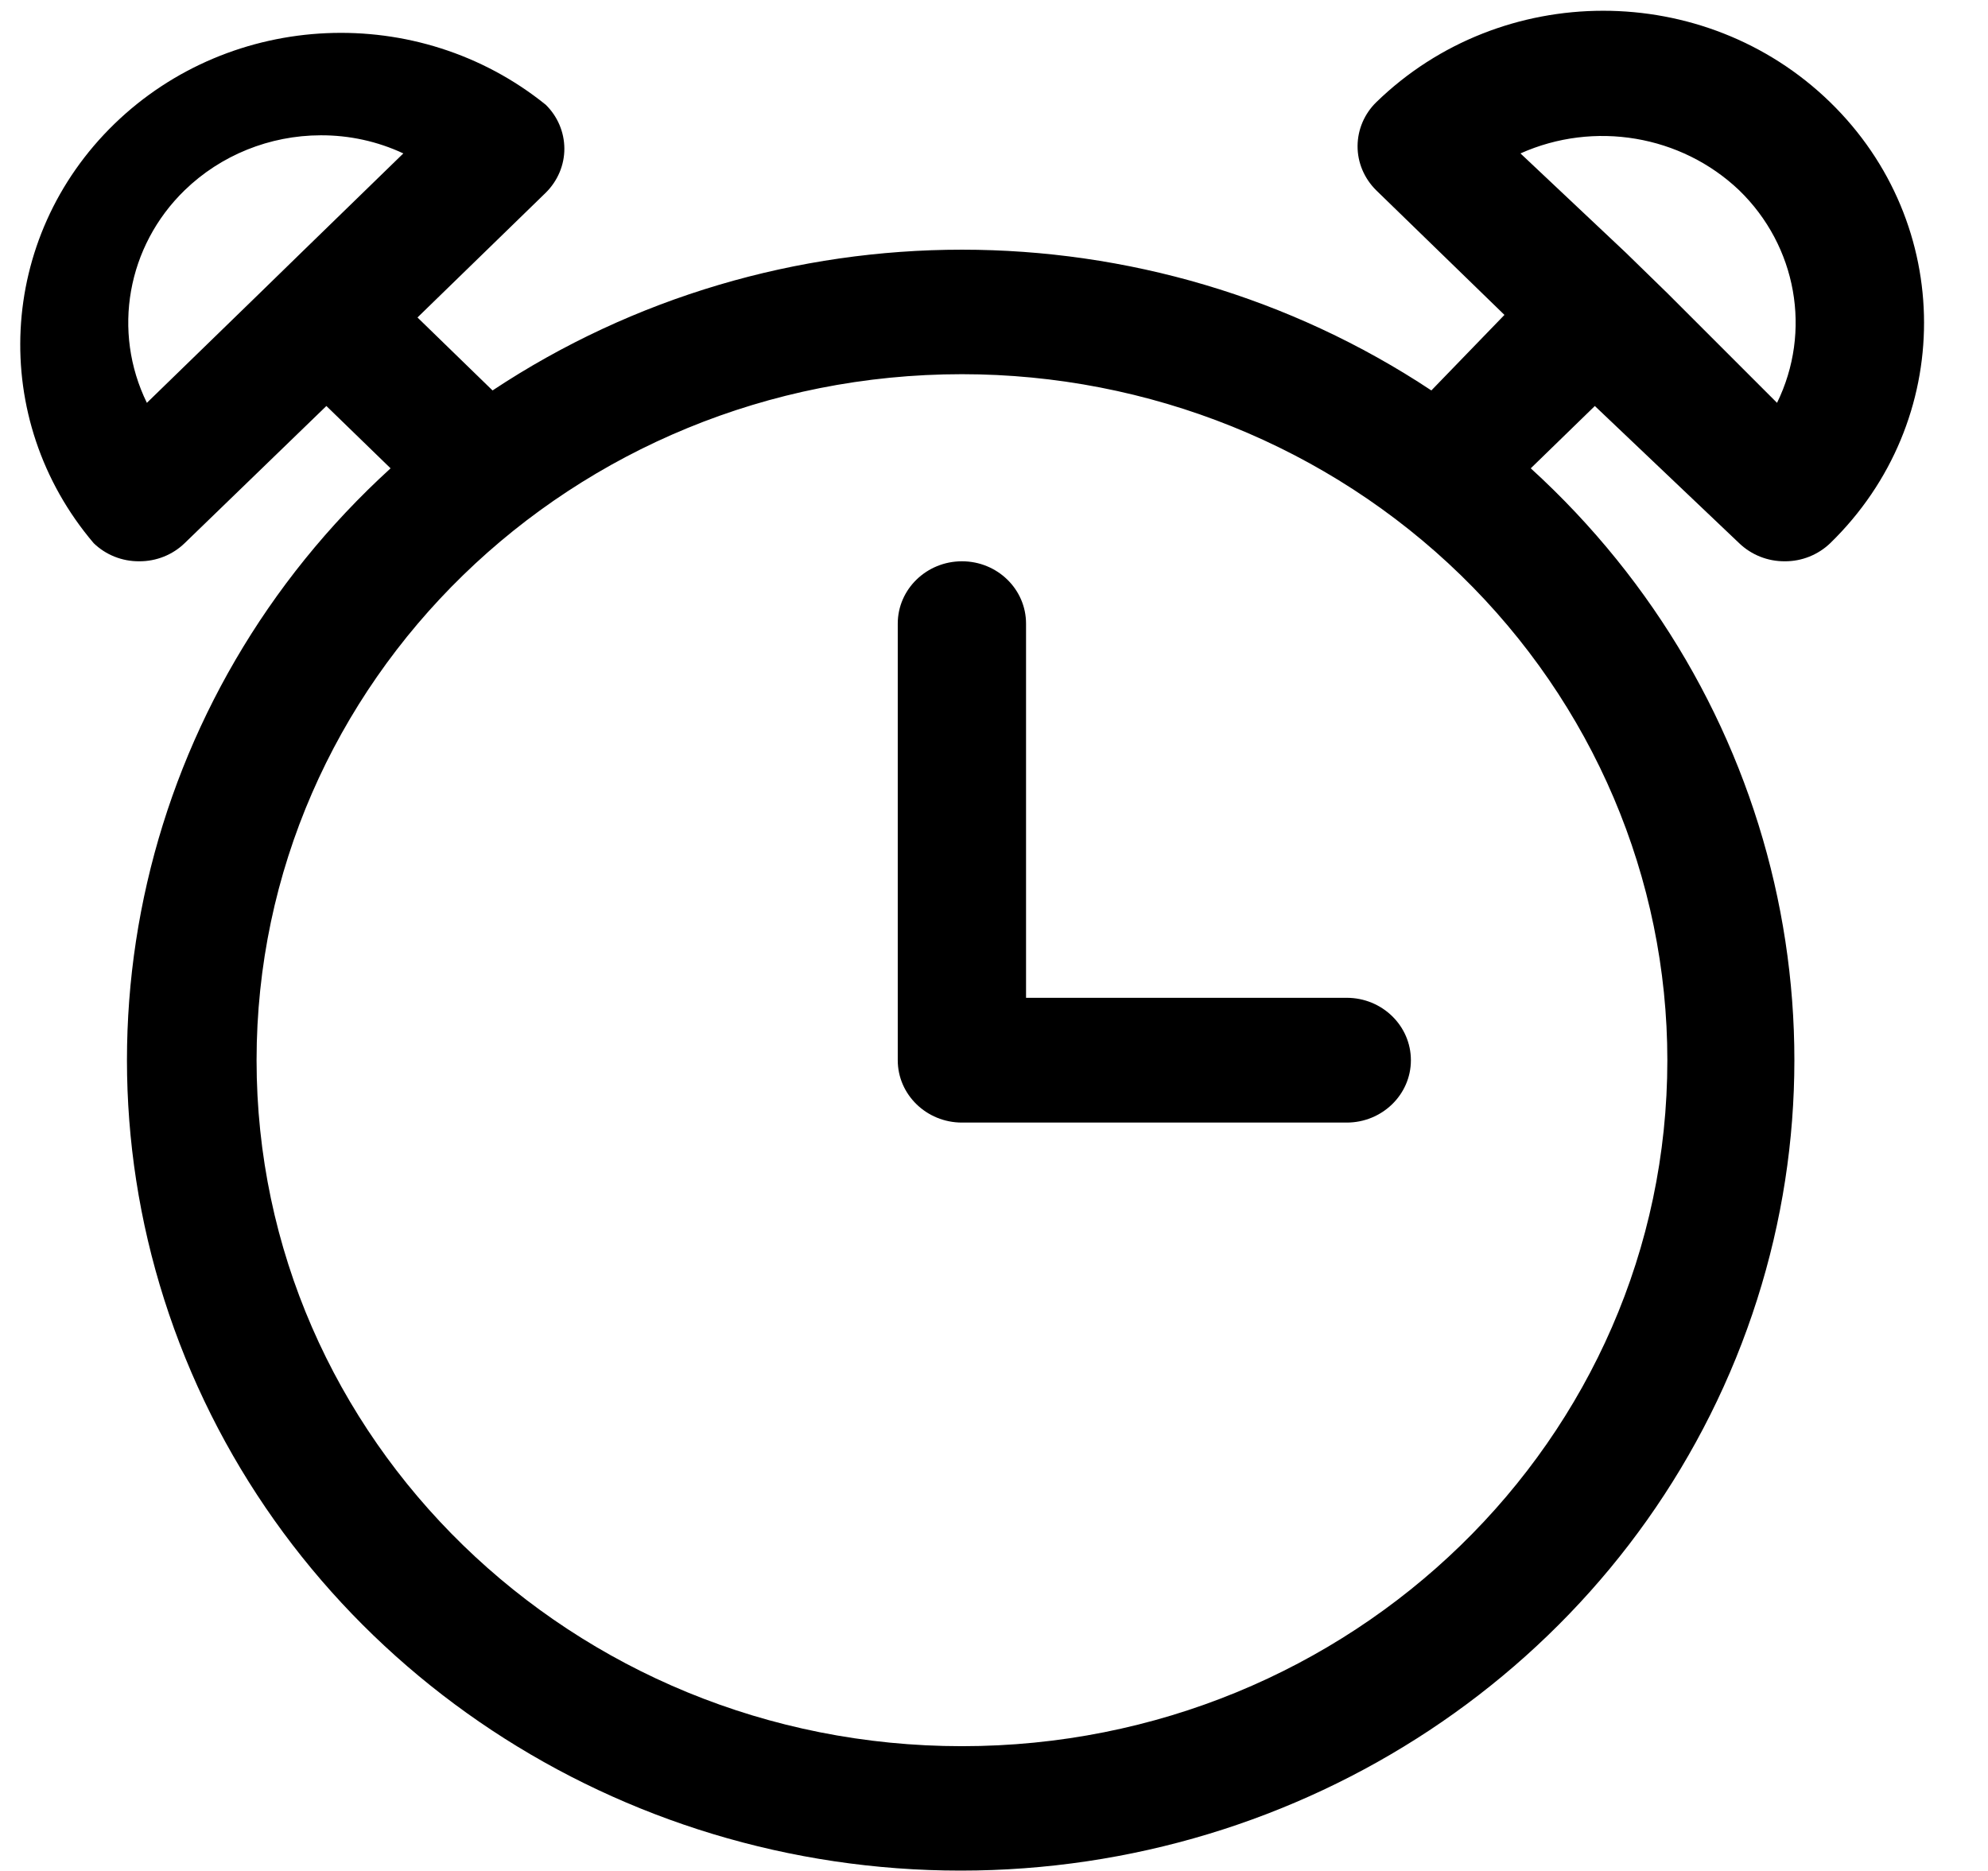 <svg width="17" height="16" viewBox="0 0 17 16" fill="none" xmlns="http://www.w3.org/2000/svg">
<path fill-rule="evenodd" clip-rule="evenodd" d="M14.872 4.645C14.976 4.745 15.116 4.801 15.262 4.8C15.407 4.801 15.547 4.745 15.651 4.645C16.722 3.603 16.72 1.913 15.648 0.872C14.576 -0.169 12.839 -0.168 11.768 0.875C11.667 0.974 11.61 1.108 11.609 1.248C11.608 1.39 11.666 1.526 11.768 1.627L12.865 2.693L12.24 3.339C9.818 1.734 6.633 1.734 4.212 3.339L3.57 2.715L4.667 1.648C4.769 1.547 4.827 1.411 4.826 1.269C4.825 1.129 4.768 0.995 4.667 0.896C3.578 0.017 1.981 0.088 0.979 1.059C-0.023 2.031 -0.1 3.584 0.801 4.645C0.904 4.745 1.044 4.801 1.19 4.8C1.336 4.801 1.476 4.745 1.579 4.645L2.791 3.472L3.34 4.005C1.205 5.951 0.51 8.967 1.585 11.613C2.661 14.259 5.289 15.997 8.215 15.997C11.14 15.997 13.769 14.259 14.845 11.613C15.92 8.967 15.225 5.951 13.09 4.005L13.638 3.472L14.872 4.645ZM1.256 3.445C0.957 2.834 1.087 2.105 1.579 1.627C1.888 1.327 2.306 1.158 2.742 1.157C2.987 1.156 3.229 1.209 3.449 1.312L2.577 2.16L2.221 2.507L1.256 3.445ZM2.194 9.067C2.194 12.307 4.894 14.933 8.226 14.933C11.557 14.933 14.258 12.307 14.258 9.067C14.258 7.511 13.623 6.019 12.491 4.918C11.36 3.818 9.826 3.2 8.226 3.2C4.894 3.2 2.194 5.827 2.194 9.067ZM14.872 1.627C15.365 2.105 15.495 2.834 15.196 3.445L14.258 2.507L13.902 2.16L13.002 1.312C13.632 1.03 14.376 1.155 14.872 1.627ZM8.226 9.6H11.516C11.819 9.6 12.065 9.361 12.065 9.067C12.065 8.772 11.819 8.533 11.516 8.533H8.774V5.333C8.774 5.039 8.529 4.8 8.226 4.8C7.923 4.8 7.677 5.039 7.677 5.333V9.067C7.677 9.361 7.923 9.6 8.226 9.6Z" fill="black"/>
</svg>
